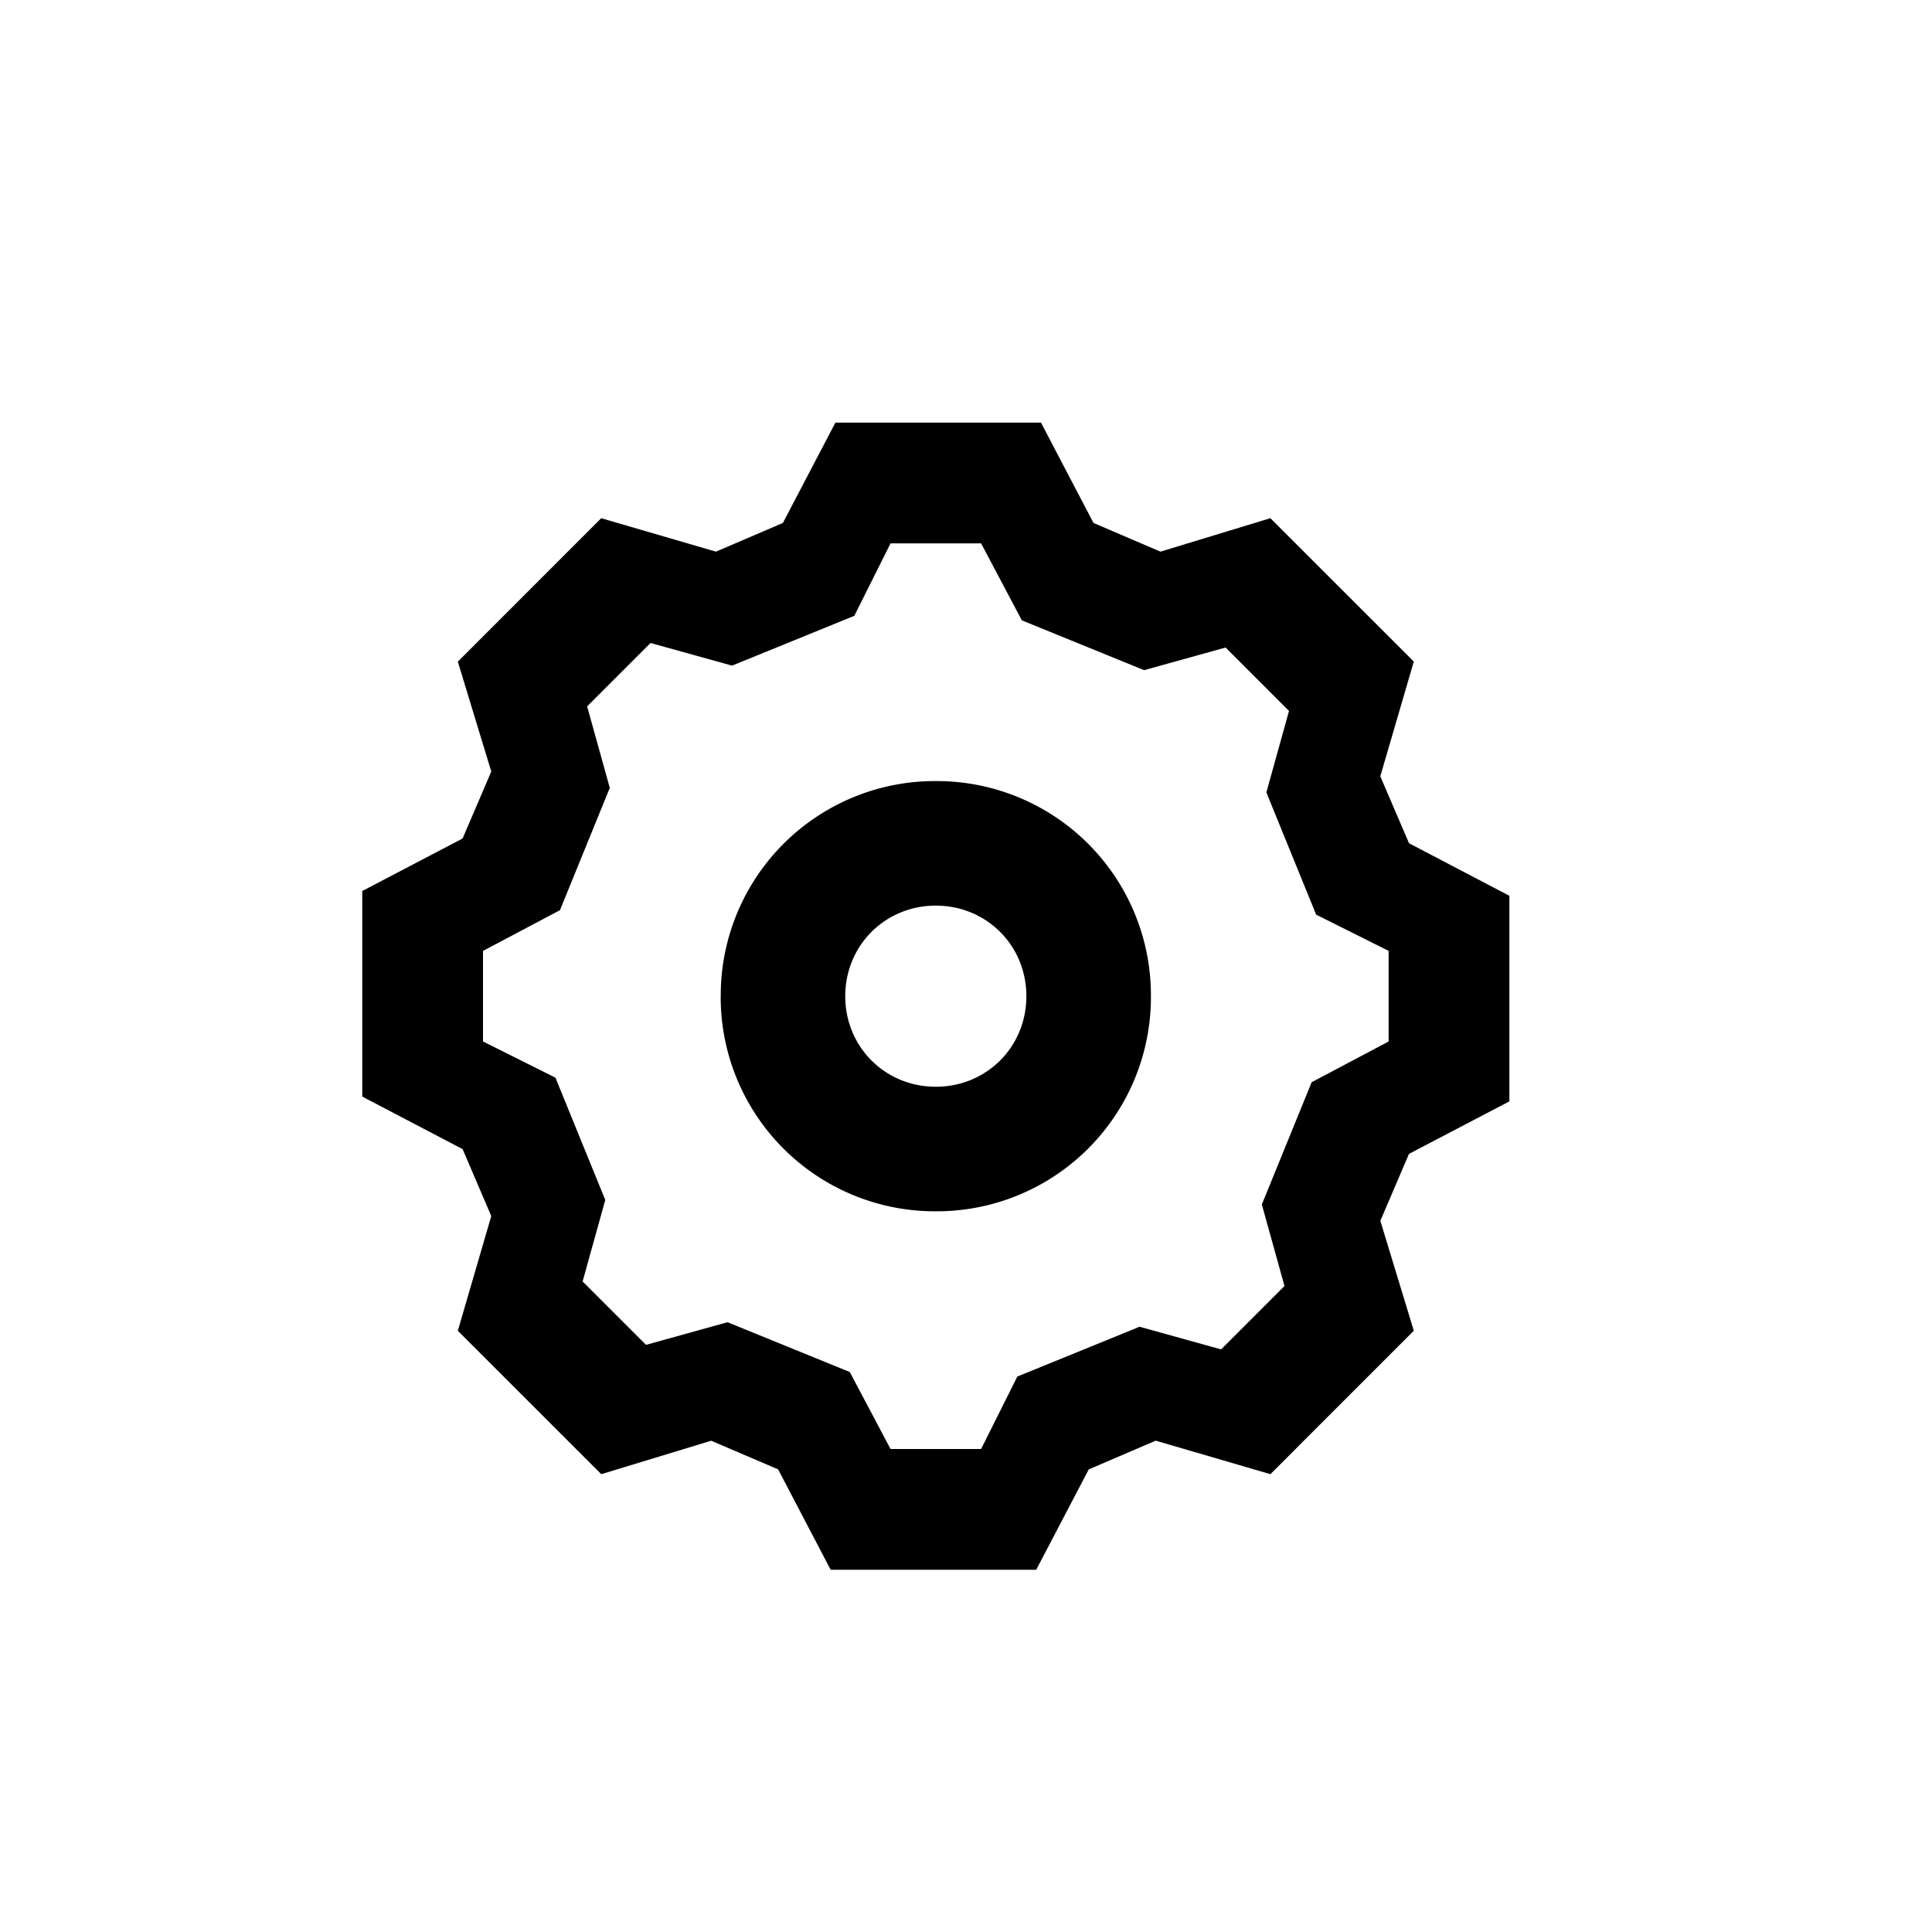 <svg fill="none" xmlns="http://www.w3.org/2000/svg" viewBox="0 0 32 32" aria-hidden="true"><path fill-rule="evenodd" clip-rule="evenodd" d="M11.938 16.5a3.548 3.548 0 0 1 3.562-3.563 3.548 3.548 0 0 1 3.563 3.563 3.548 3.548 0 0 1-3.563 3.563 3.548 3.548 0 0 1-3.563-3.563zm2.062 0c0 .84.66 1.5 1.5 1.5s1.5-.66 1.5-1.5-.66-1.5-1.5-1.5-1.5.66-1.5 1.5z" fill="currentColor"></path><path fill-rule="evenodd" clip-rule="evenodd" d="M25 14.838v3.404l-1.663.87-.474 1.109.554 1.82-2.375 2.376-1.9-.555-1.109.476-.87 1.662h-3.405l-.87-1.663-1.109-.474-1.82.554-2.376-2.375.554-1.9-.475-1.109L6 18.163v-3.405l1.662-.87.475-1.109-.554-1.82 2.375-2.376 1.9.554 1.109-.475.87-1.662h3.405l.87 1.662 1.109.475 1.82-.554 2.376 2.375-.555 1.9.476 1.109 1.662.87zm-4.1 5.112.825-2.025L23 17.25v-1.5l-1.2-.6-.825-2.025.375-1.35-1.05-1.05-1.35.375-2.025-.825L16.25 9h-1.5l-.6 1.2-2.025.825-1.35-.375-1.05 1.05.375 1.35-.825 2.025L8 15.75v1.5l1.2.6.825 2.025-.375 1.35 1.05 1.05 1.35-.375 2.025.825L14.75 24h1.5l.6-1.2 2.025-.825 1.35.375 1.05-1.05-.375-1.35z" fill="currentColor"></path></svg>